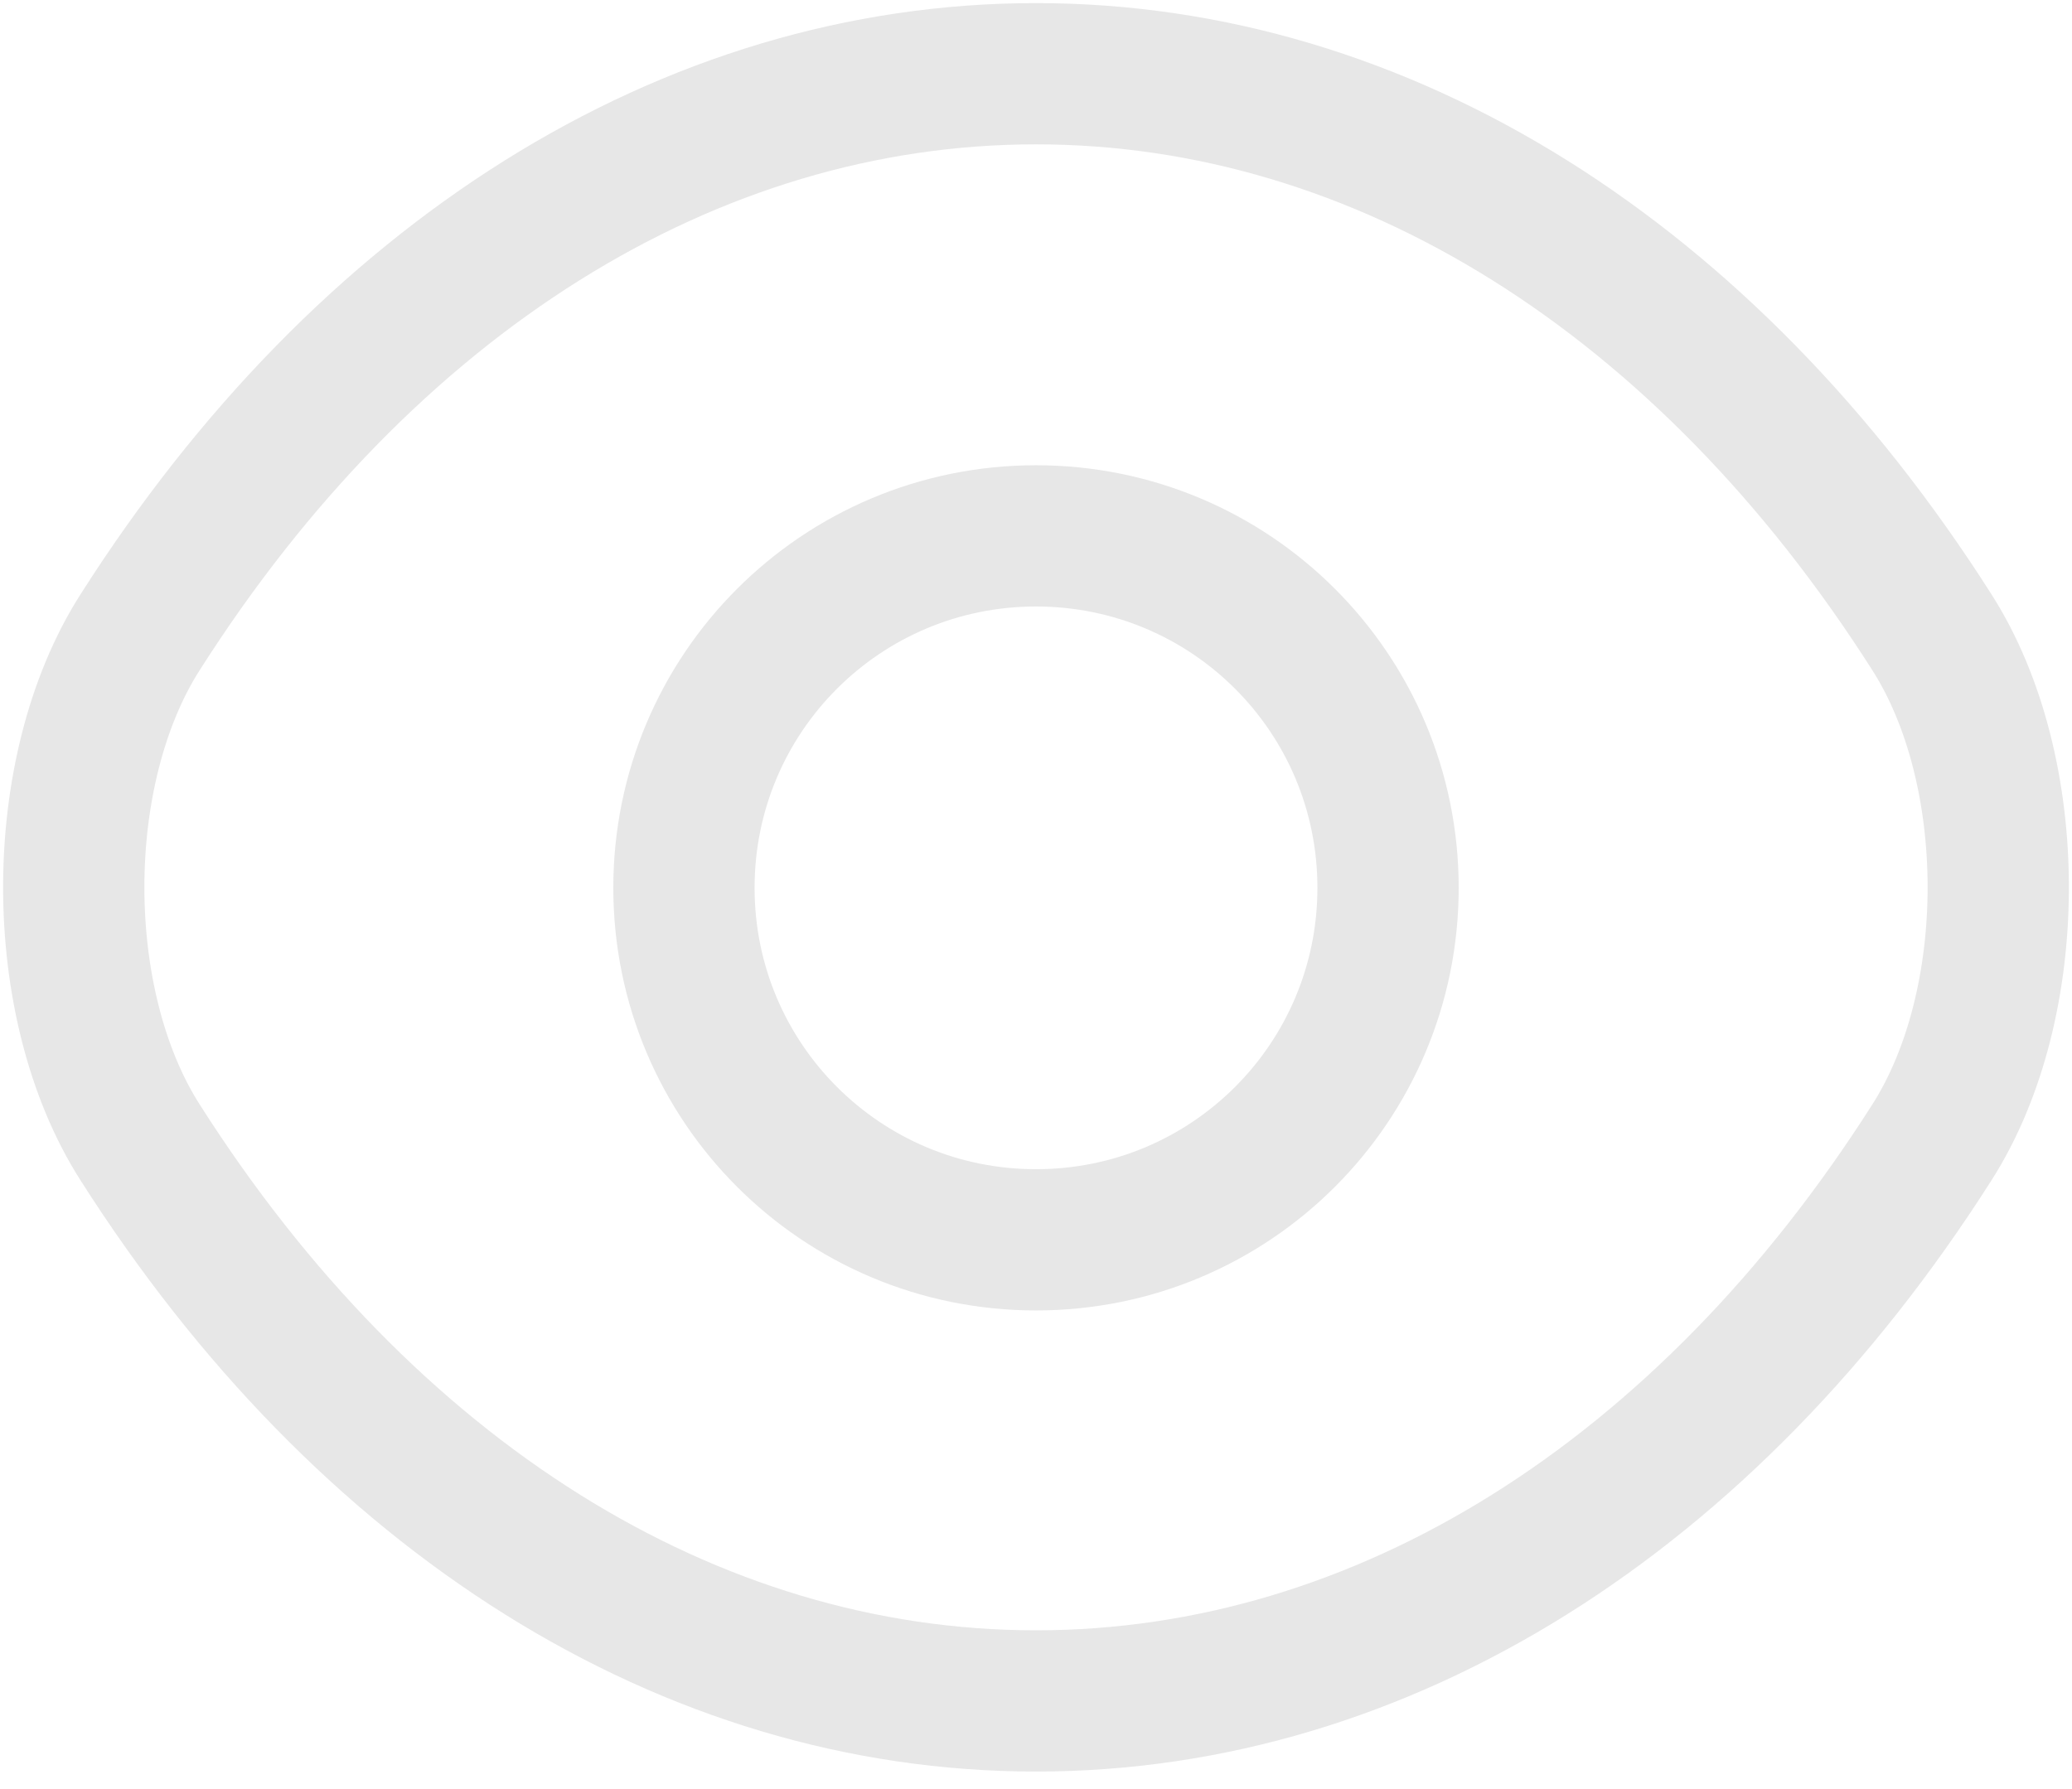 <svg width="22" height="19" viewBox="0 0 22 19" fill="none" xmlns="http://www.w3.org/2000/svg">
<path d="M14.738 9.429C14.738 11.496 13.068 13.167 11 13.167C8.933 13.167 7.262 11.496 7.262 9.429C7.262 7.361 8.933 5.691 11 5.691C13.068 5.691 14.738 7.361 14.738 9.429Z" stroke="#E7E7E7" stroke-width="1.5" stroke-linecap="round" stroke-linejoin="round"/>
<path d="M11 18.064C14.686 18.064 18.121 15.892 20.512 12.133C21.452 10.661 21.452 8.186 20.512 6.714C18.121 2.955 14.686 0.783 11 0.783C7.314 0.783 3.879 2.955 1.488 6.714C0.548 8.186 0.548 10.661 1.488 12.133C3.879 15.892 7.314 18.064 11 18.064Z" stroke="#E7E7E7" stroke-width="1.5" stroke-linecap="round" stroke-linejoin="round"/>
</svg>
